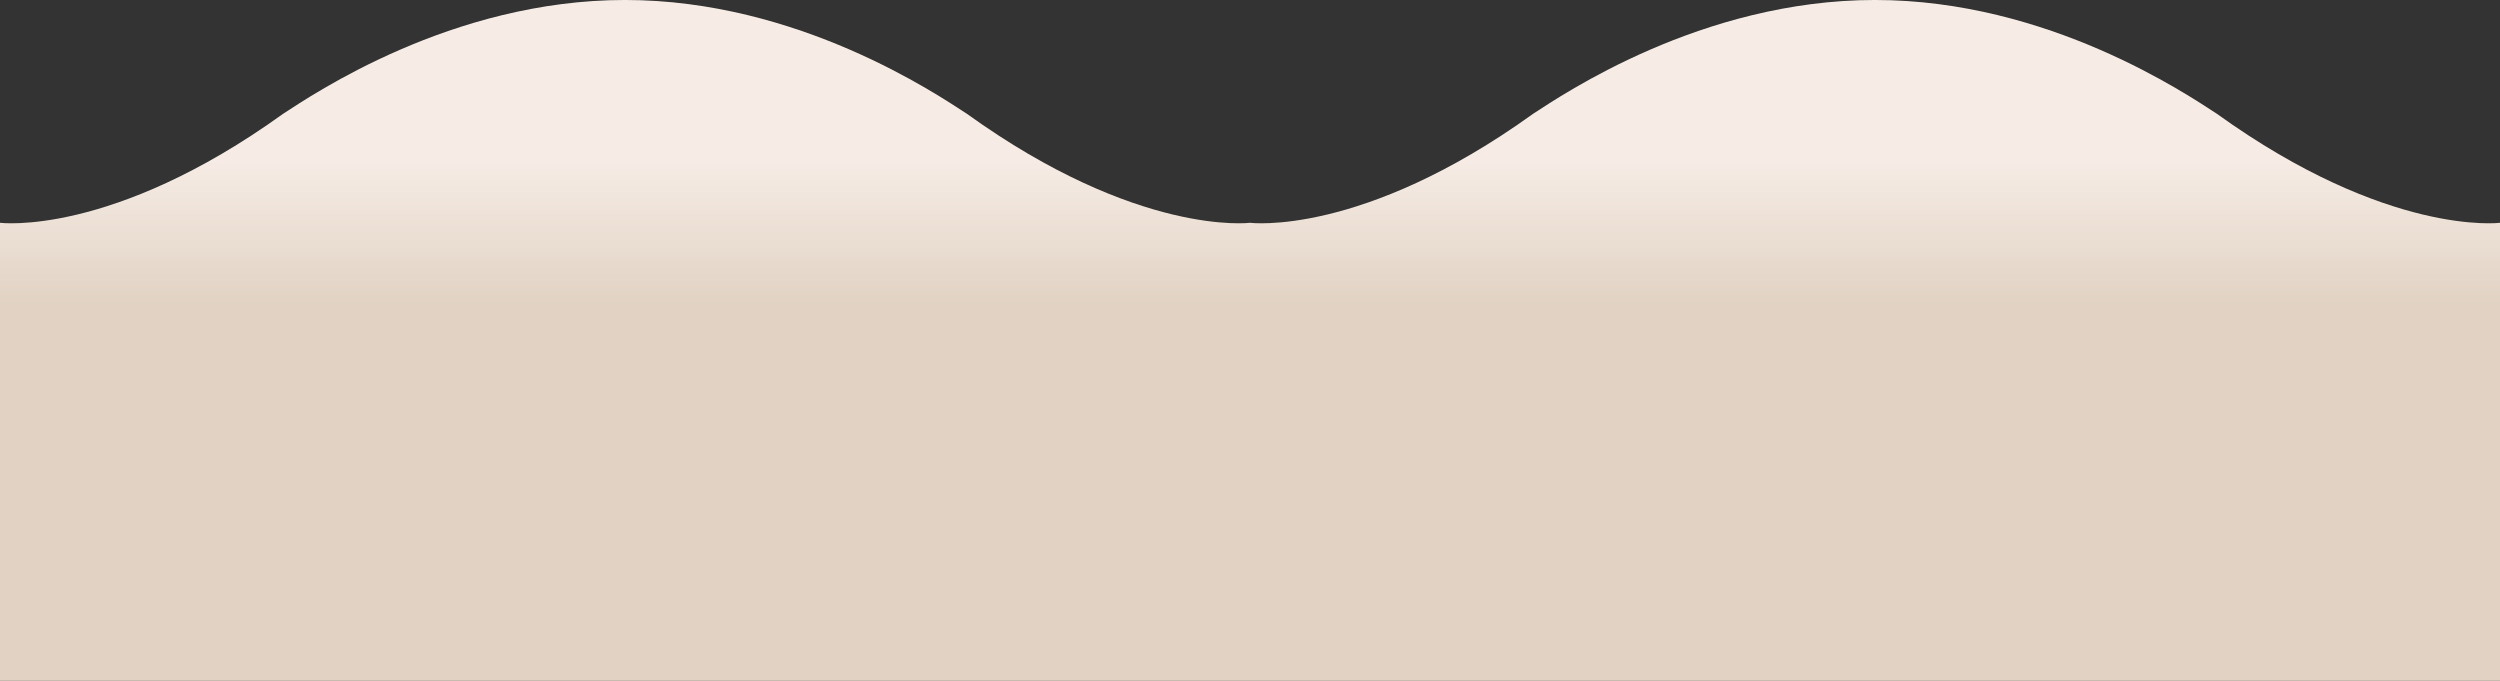 <svg id="圖層_1" data-name="圖層 1" xmlns="http://www.w3.org/2000/svg" xmlns:xlink="http://www.w3.org/1999/xlink" viewBox="0 0 1998 544.11"><rect x="0" y="0" width="1998" height="544.11" fill="#333333" stroke="none"/><defs><style>.cls-1{fill:url(#未命名漸層_236);}.cls-2{fill:url(#未命名漸層_236-2);}.cls-3{fill:#e1d2c4;}</style><linearGradient id="未命名漸層_236" x1="499.5" y1="923.56" x2="499.5" y2="658.94" gradientUnits="userSpaceOnUse"><stop offset="0" stop-color="#c7b299"/><stop offset="0.98" stop-color="#f6ece5"/></linearGradient><linearGradient id="未命名漸層_236-2" x1="1498.5" y1="923.56" x2="1498.5" y2="658.94" xlink:href="#未命名漸層_236"/></defs><title>wave.2svg</title><path class="cls-1" d="M999,714s-89.38,11.37-226.3-87.14c-23.45-15.16-134.38-90.93-273.2-90.93s-249.75,75.78-273.2,90.93C89.38,725.39,0,714,0,714v74.36H999Z" transform="translate(0 -535.94)"/><path class="cls-2" d="M1998,714s-89.38,11.37-226.3-87.14c-23.45-15.16-134.38-90.93-273.2-90.93s-249.75,75.78-273.2,90.93C1088.38,725.39,999,714,999,714v74.36h999Z" transform="translate(0 -535.94)"/><rect class="cls-3" y="245.73" width="1998" height="298.38"/></svg>
